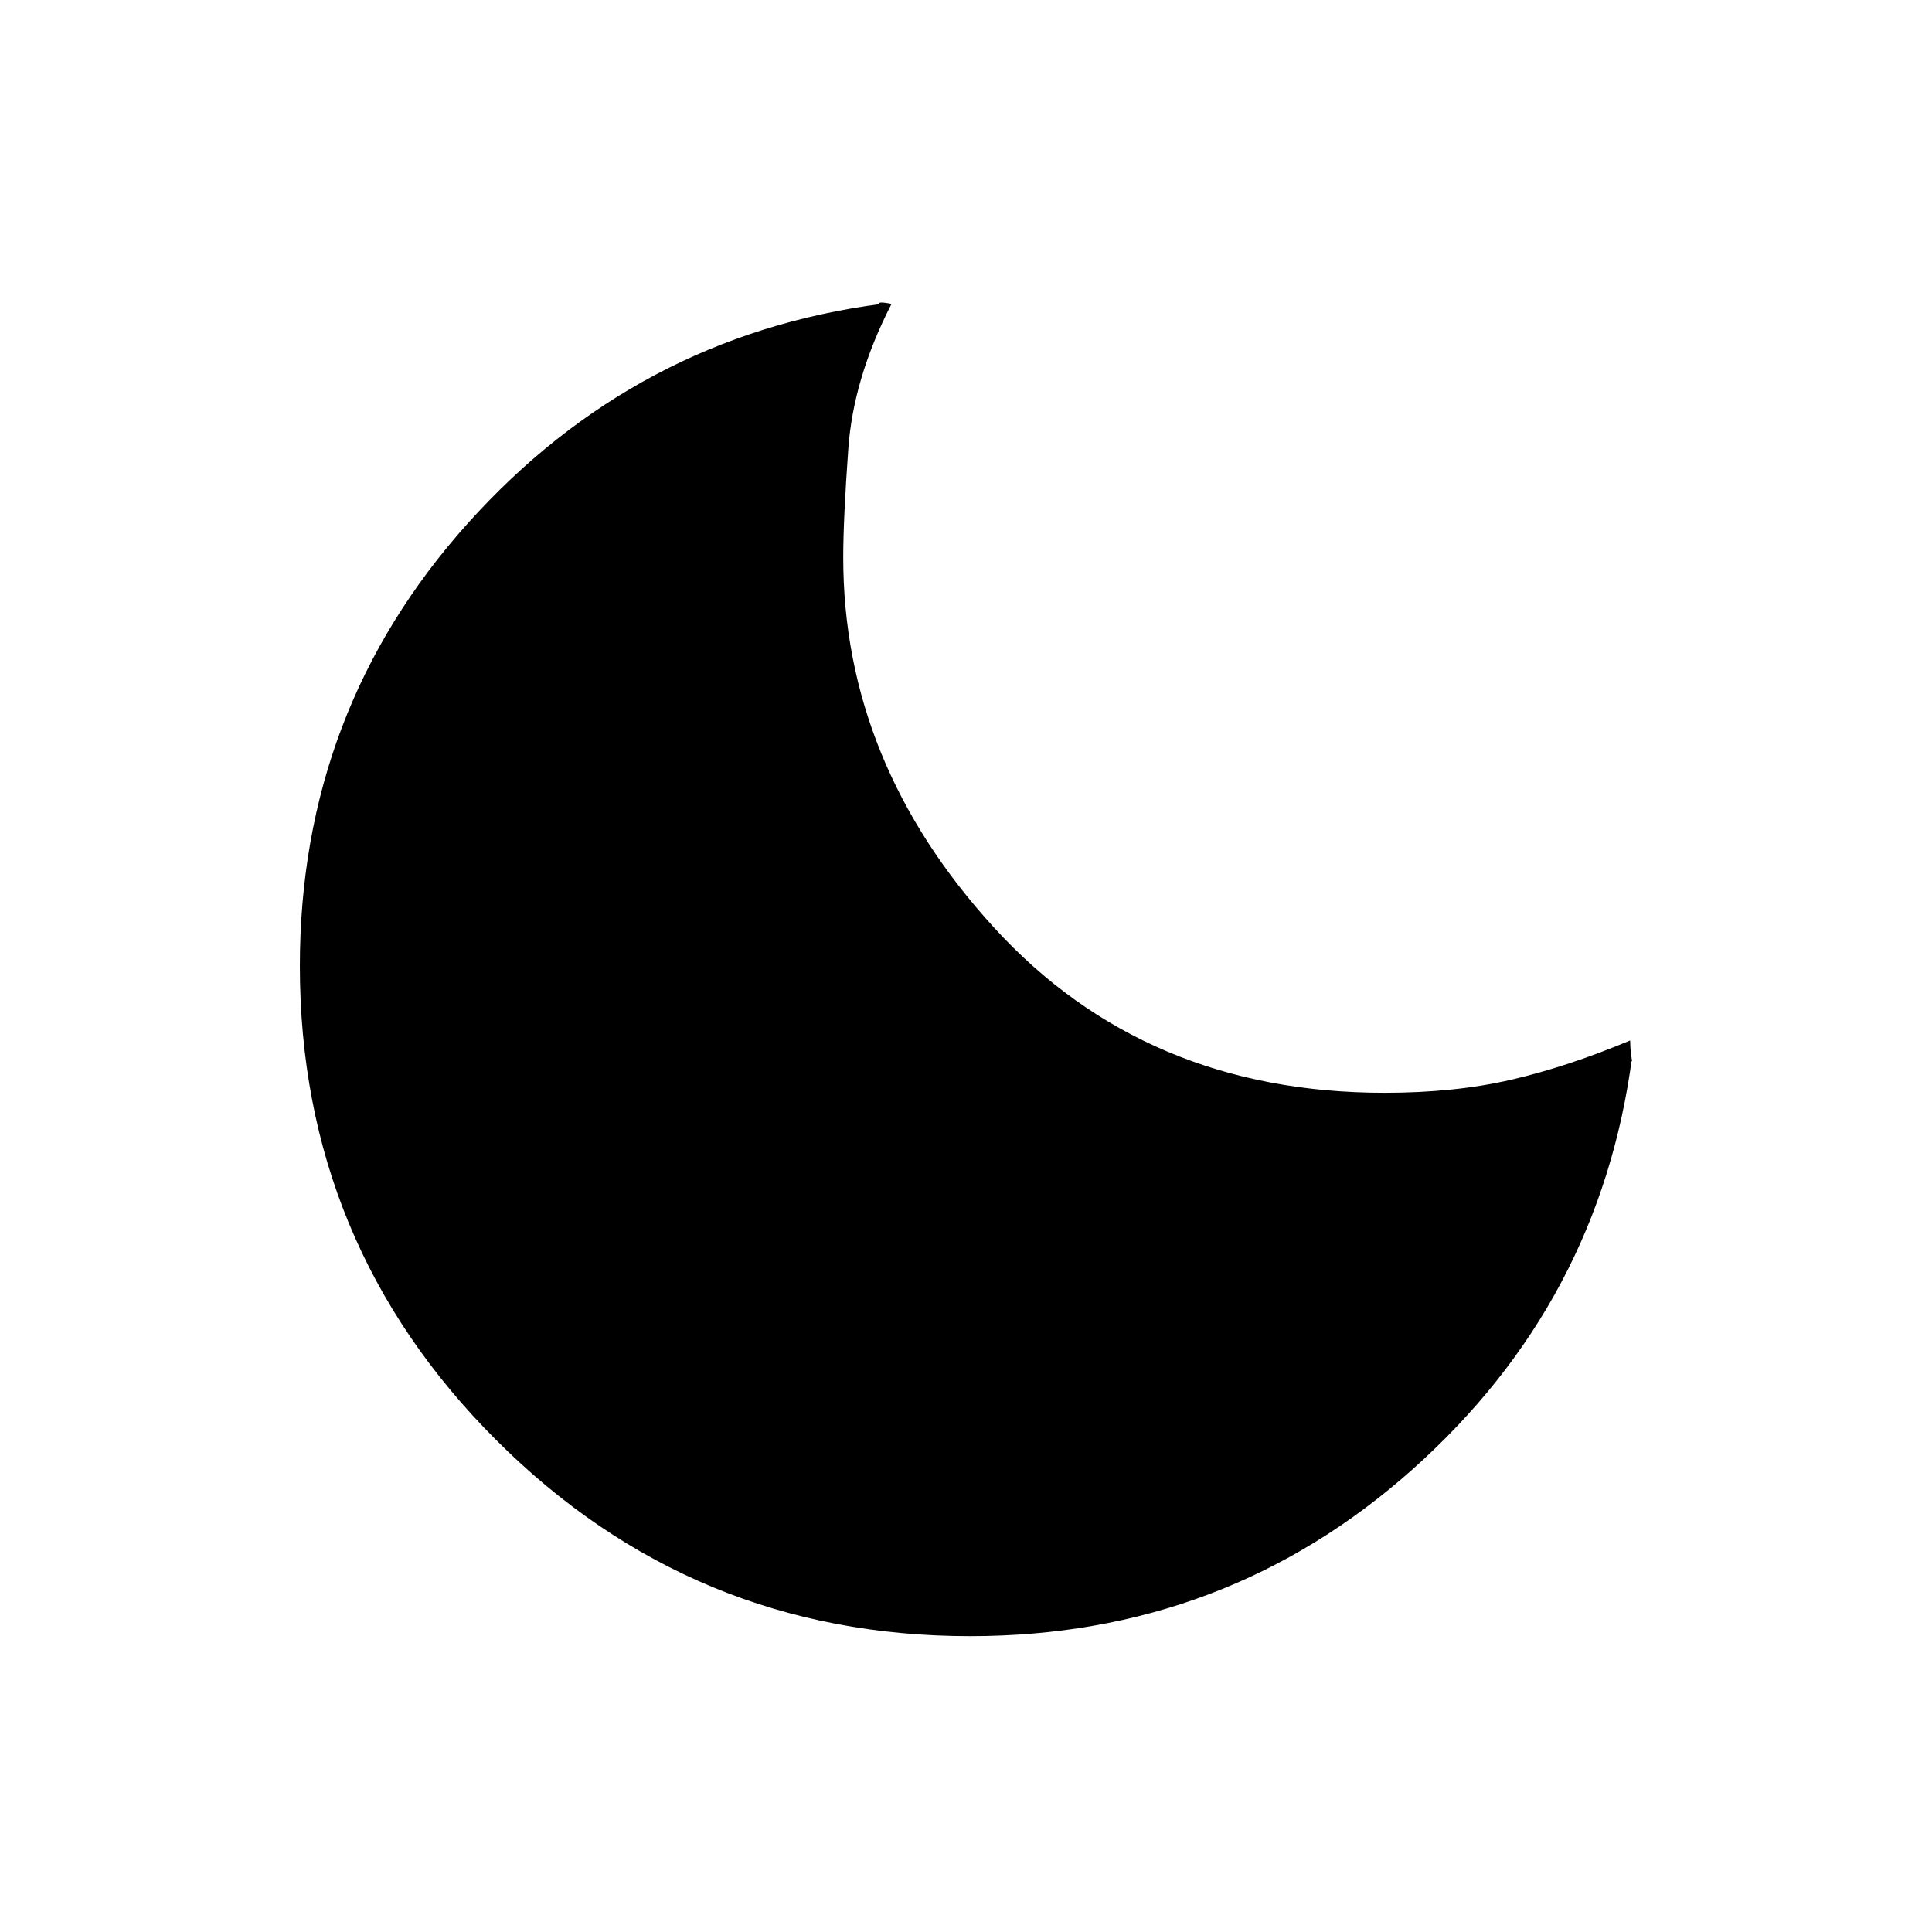 <svg xmlns="http://www.w3.org/2000/svg" height="24" width="24"><path d="M12.05 20.325Q8.6 20.325 6.162 17.887Q3.725 15.45 3.725 12Q3.725 8.825 5.812 6.5Q7.9 4.175 10.95 3.775Q10.9 3.775 10.925 3.762Q10.95 3.75 11.075 3.775Q10.6 4.7 10.538 5.575Q10.475 6.45 10.475 6.925Q10.475 9.475 12.35 11.525Q14.225 13.575 17.2 13.575Q18.075 13.575 18.775 13.412Q19.475 13.25 20.25 12.925Q20.25 13 20.263 13.125Q20.275 13.25 20.275 13.125Q19.875 16.175 17.55 18.25Q15.225 20.325 12.05 20.325Z"/></svg>